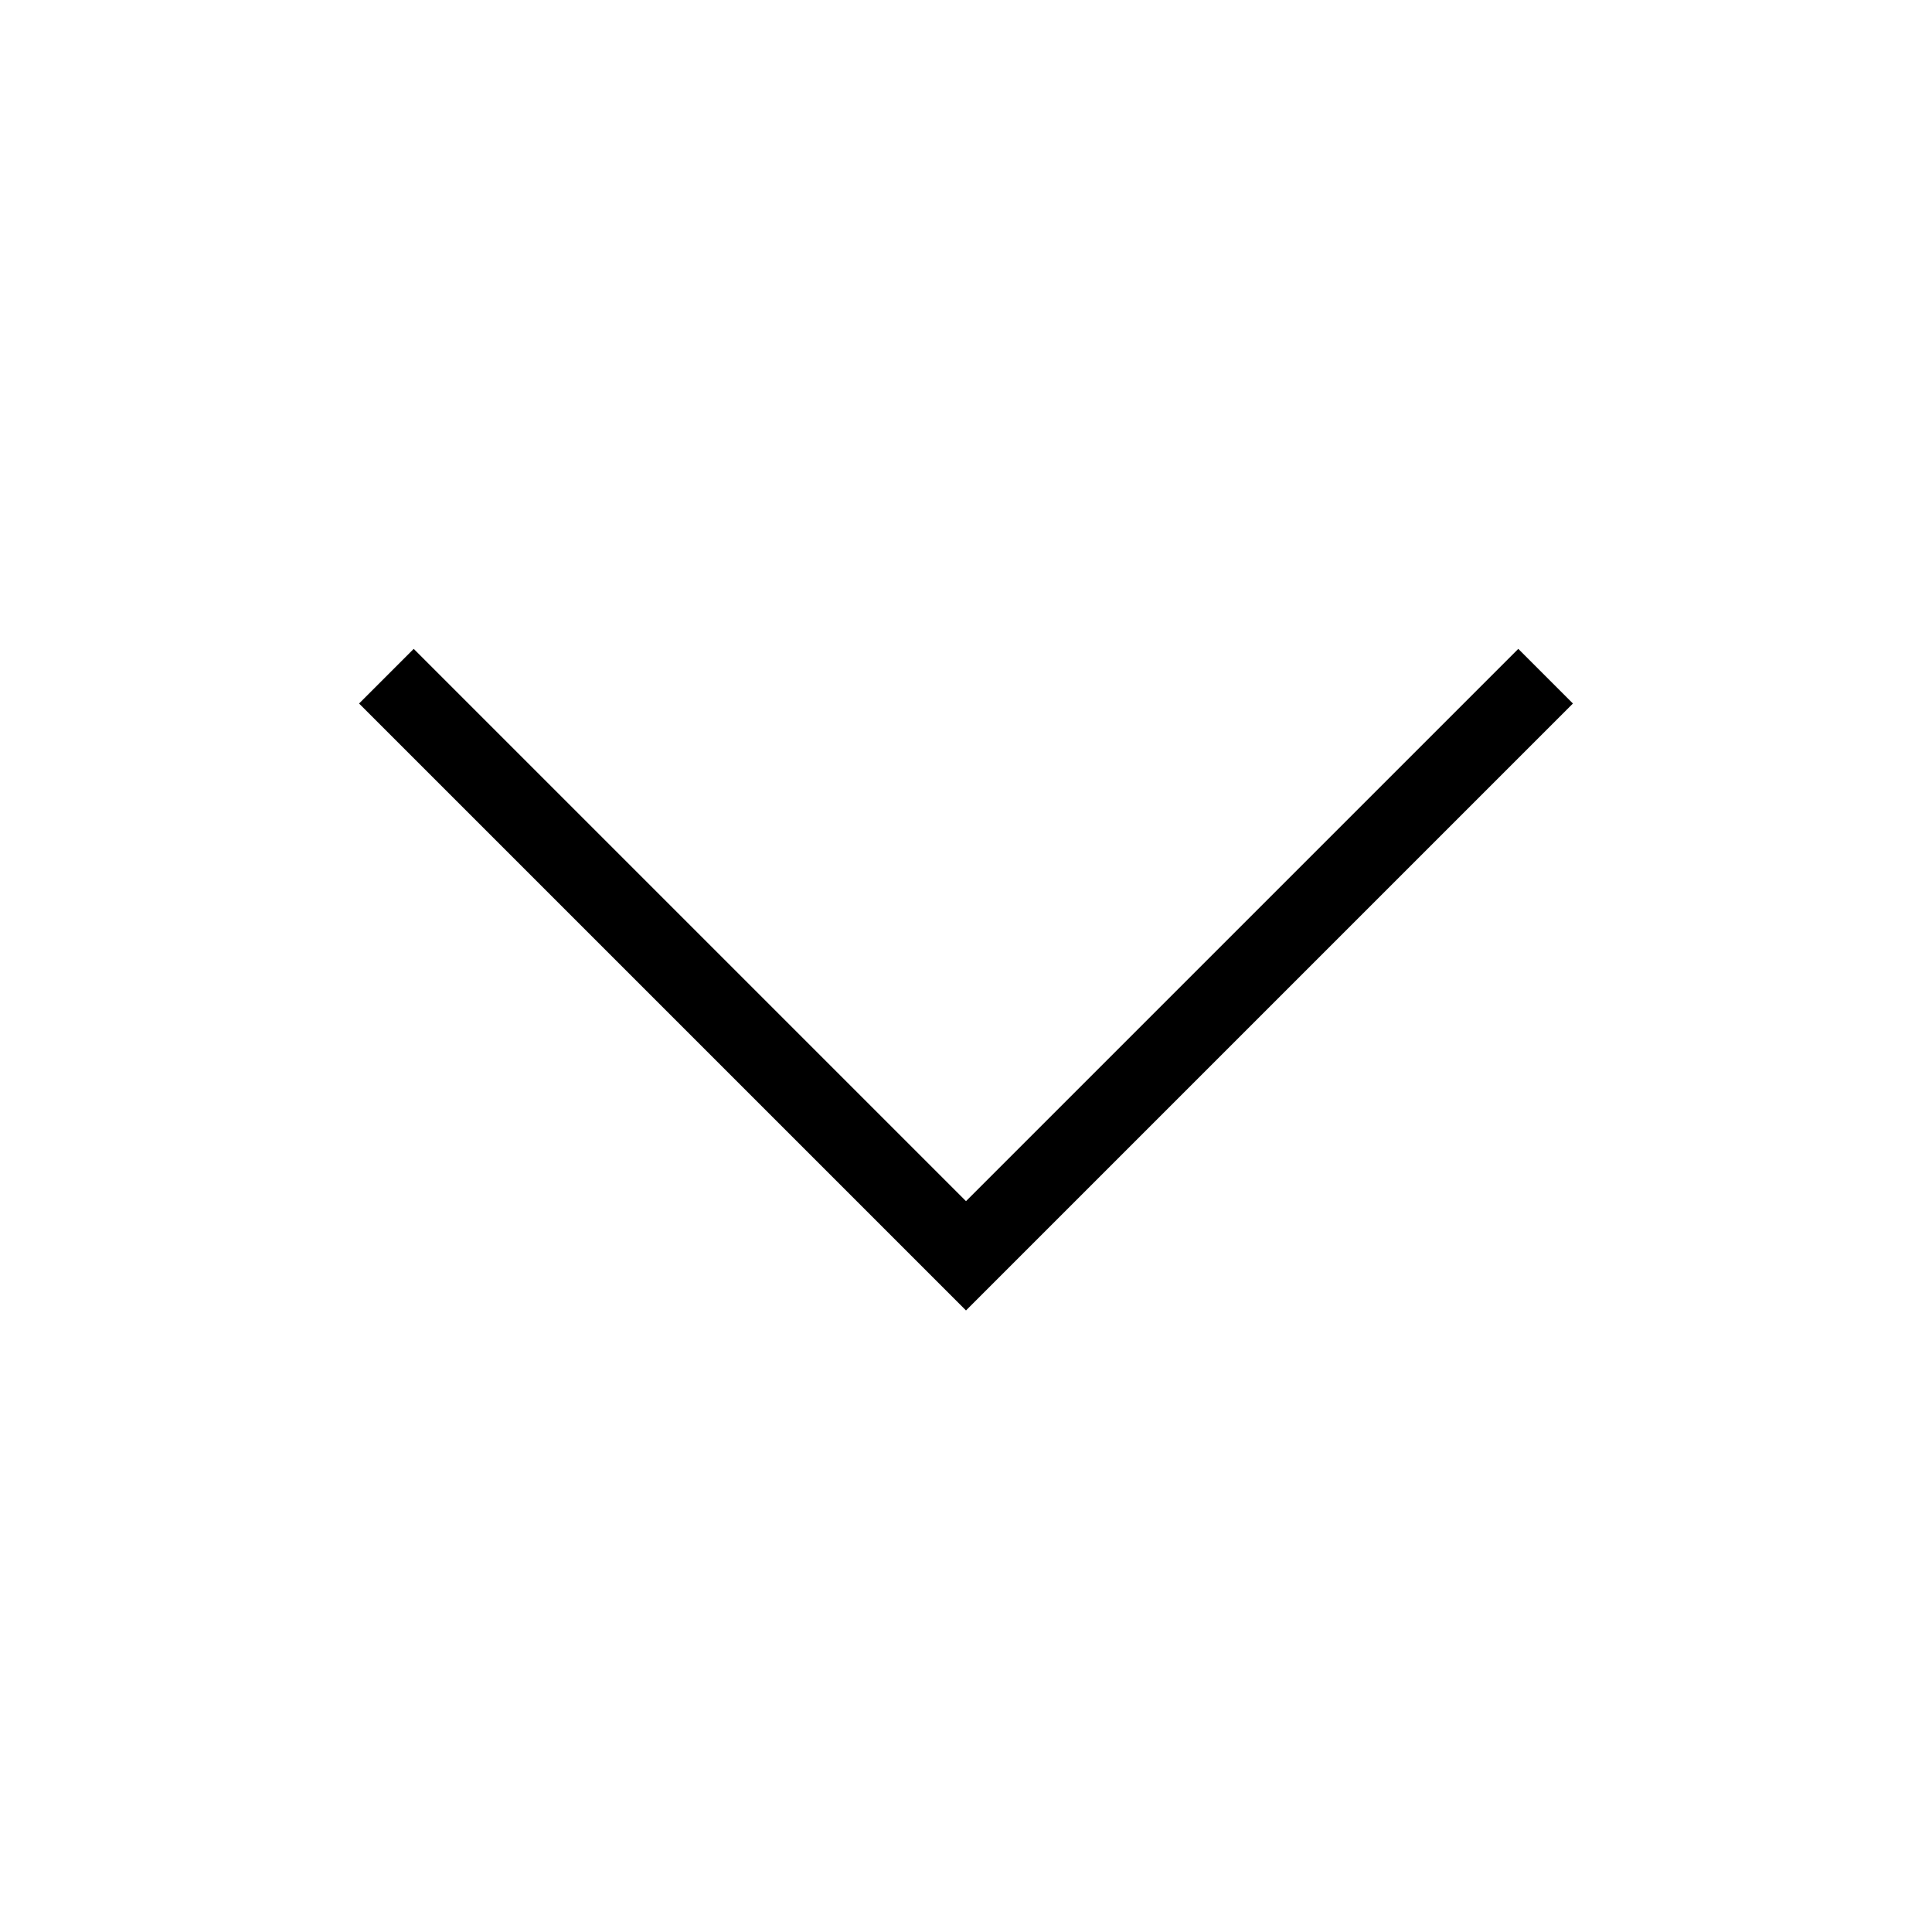 <svg xmlns="http://www.w3.org/2000/svg" viewBox="0 0 40 40">
  <title>nav-arrow-down</title>
  <path d="M8,14,20,26,32,14" fill="none" stroke="#000" stroke-miterlimit="10" stroke-width="1.6"/>
</svg>
